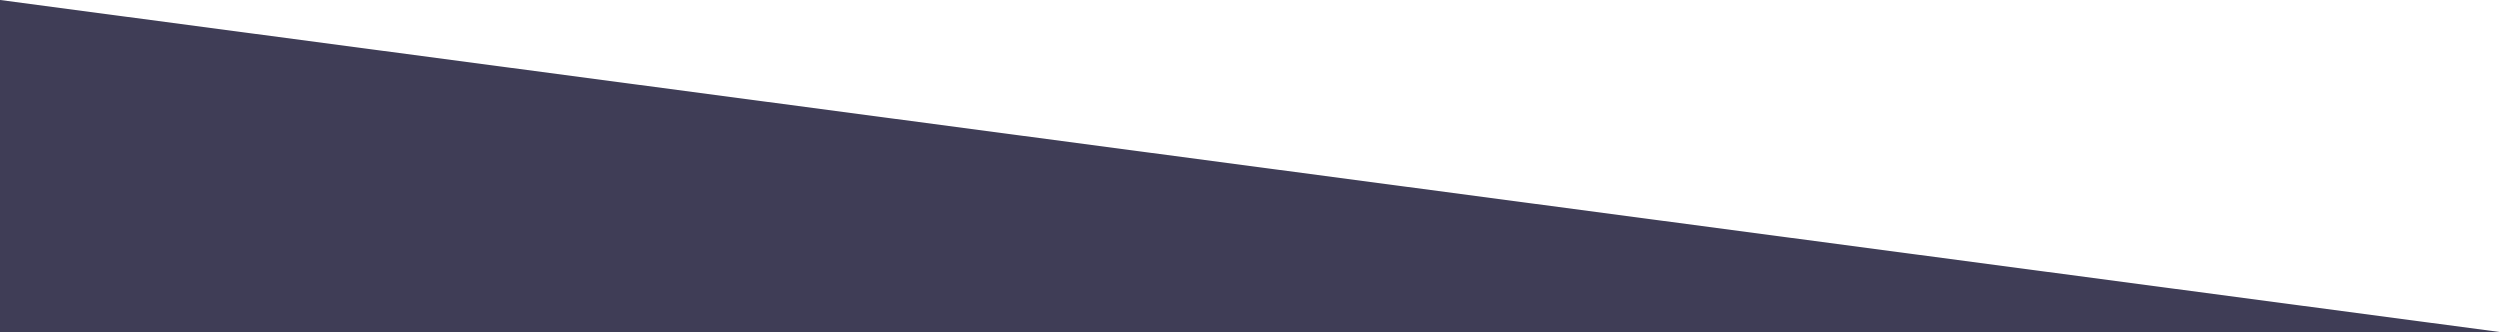 <svg viewBox="0 0 1280 170" fill="none" xmlns="http://www.w3.org/2000/svg">
<g clip-path="url(#clip0_1434_3285)">
<path d="M1280 170L0 0L0 170L640 170L1280 170Z" fill="#3F3D56"/>
</g>
<defs>
<clipPath id="clip0_1434_3285">
<rect width="1280" height="170" fill="white"/>
</clipPath>
</defs>
</svg>
